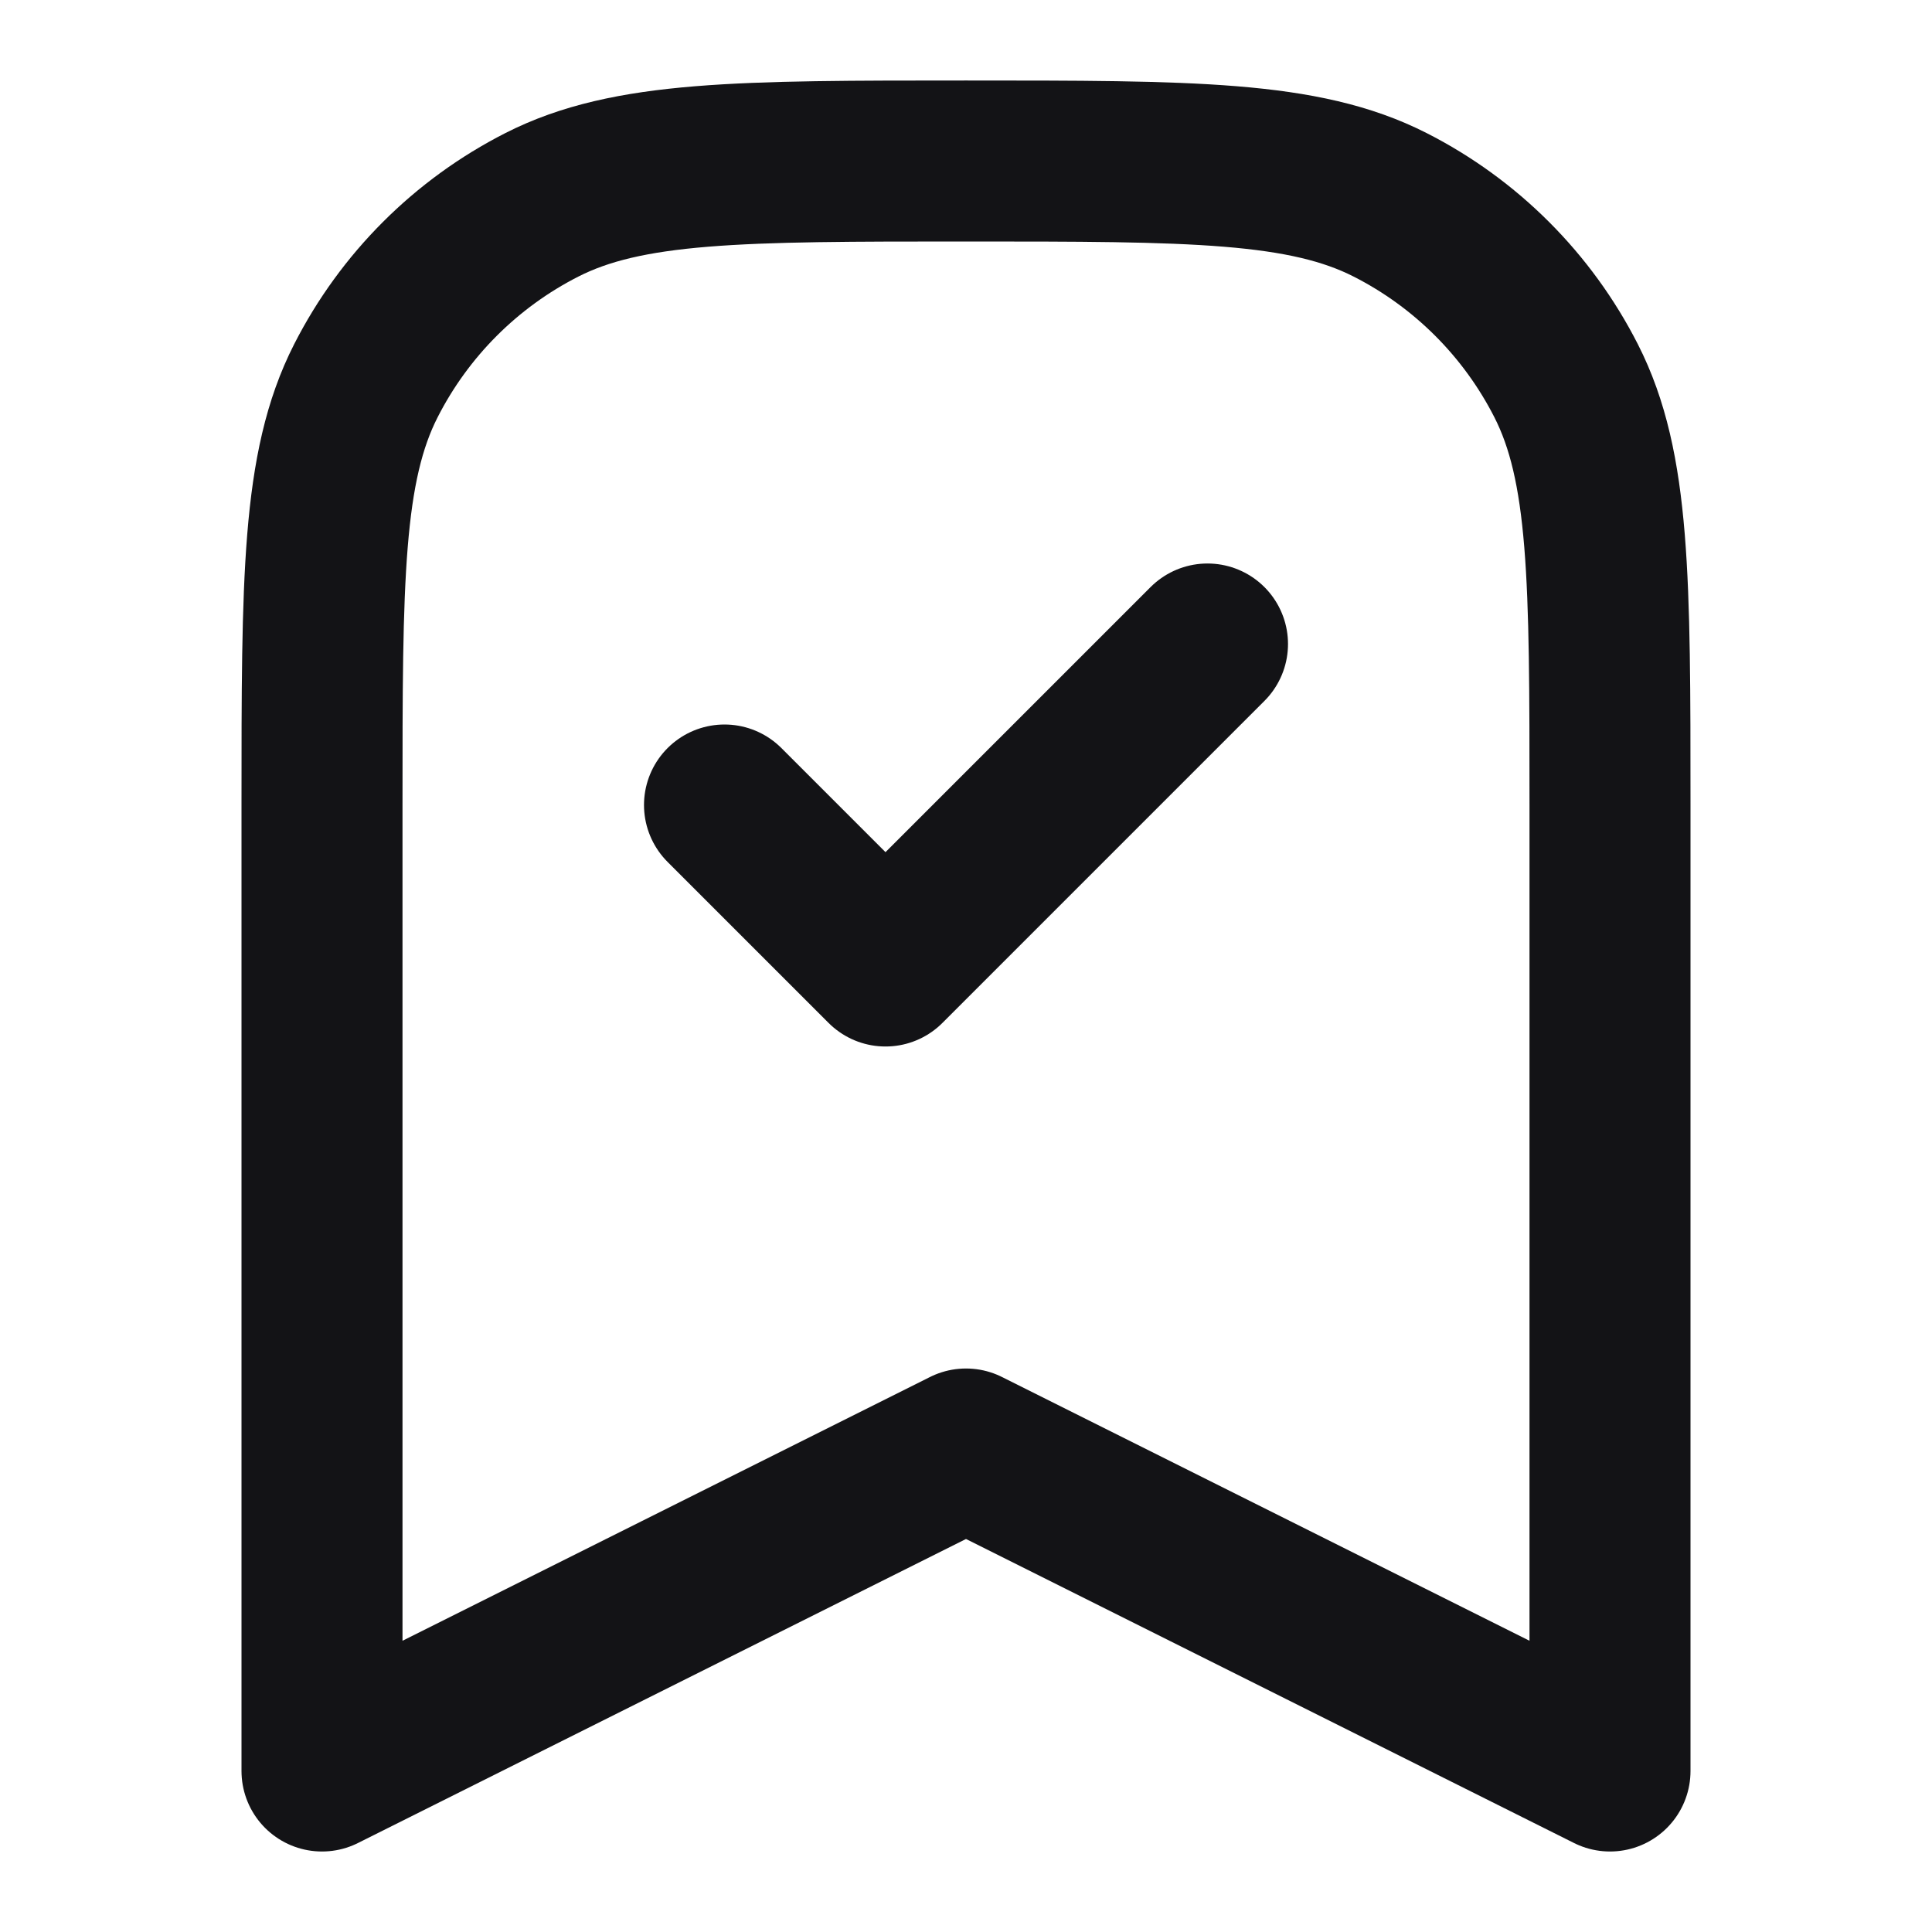 <svg width="24" height="24" viewBox="0 0 24 24" fill="none" xmlns="http://www.w3.org/2000/svg">
<path d="M9 10L11 12L15 8M4 22L4 10C4 7.2 4 5.8 4.545 4.73C5.024 3.789 5.789 3.024 6.73 2.545C7.8 2 9.2 2 12 2C14.8 2 16.2 2 17.27 2.545C18.211 3.024 18.976 3.789 19.455 4.73C20 5.8 20 7.2 20 10V22L12 18L4 22Z" stroke="#131316" stroke-width="2" stroke-linecap="round" stroke-linejoin="round"/>
</svg>
